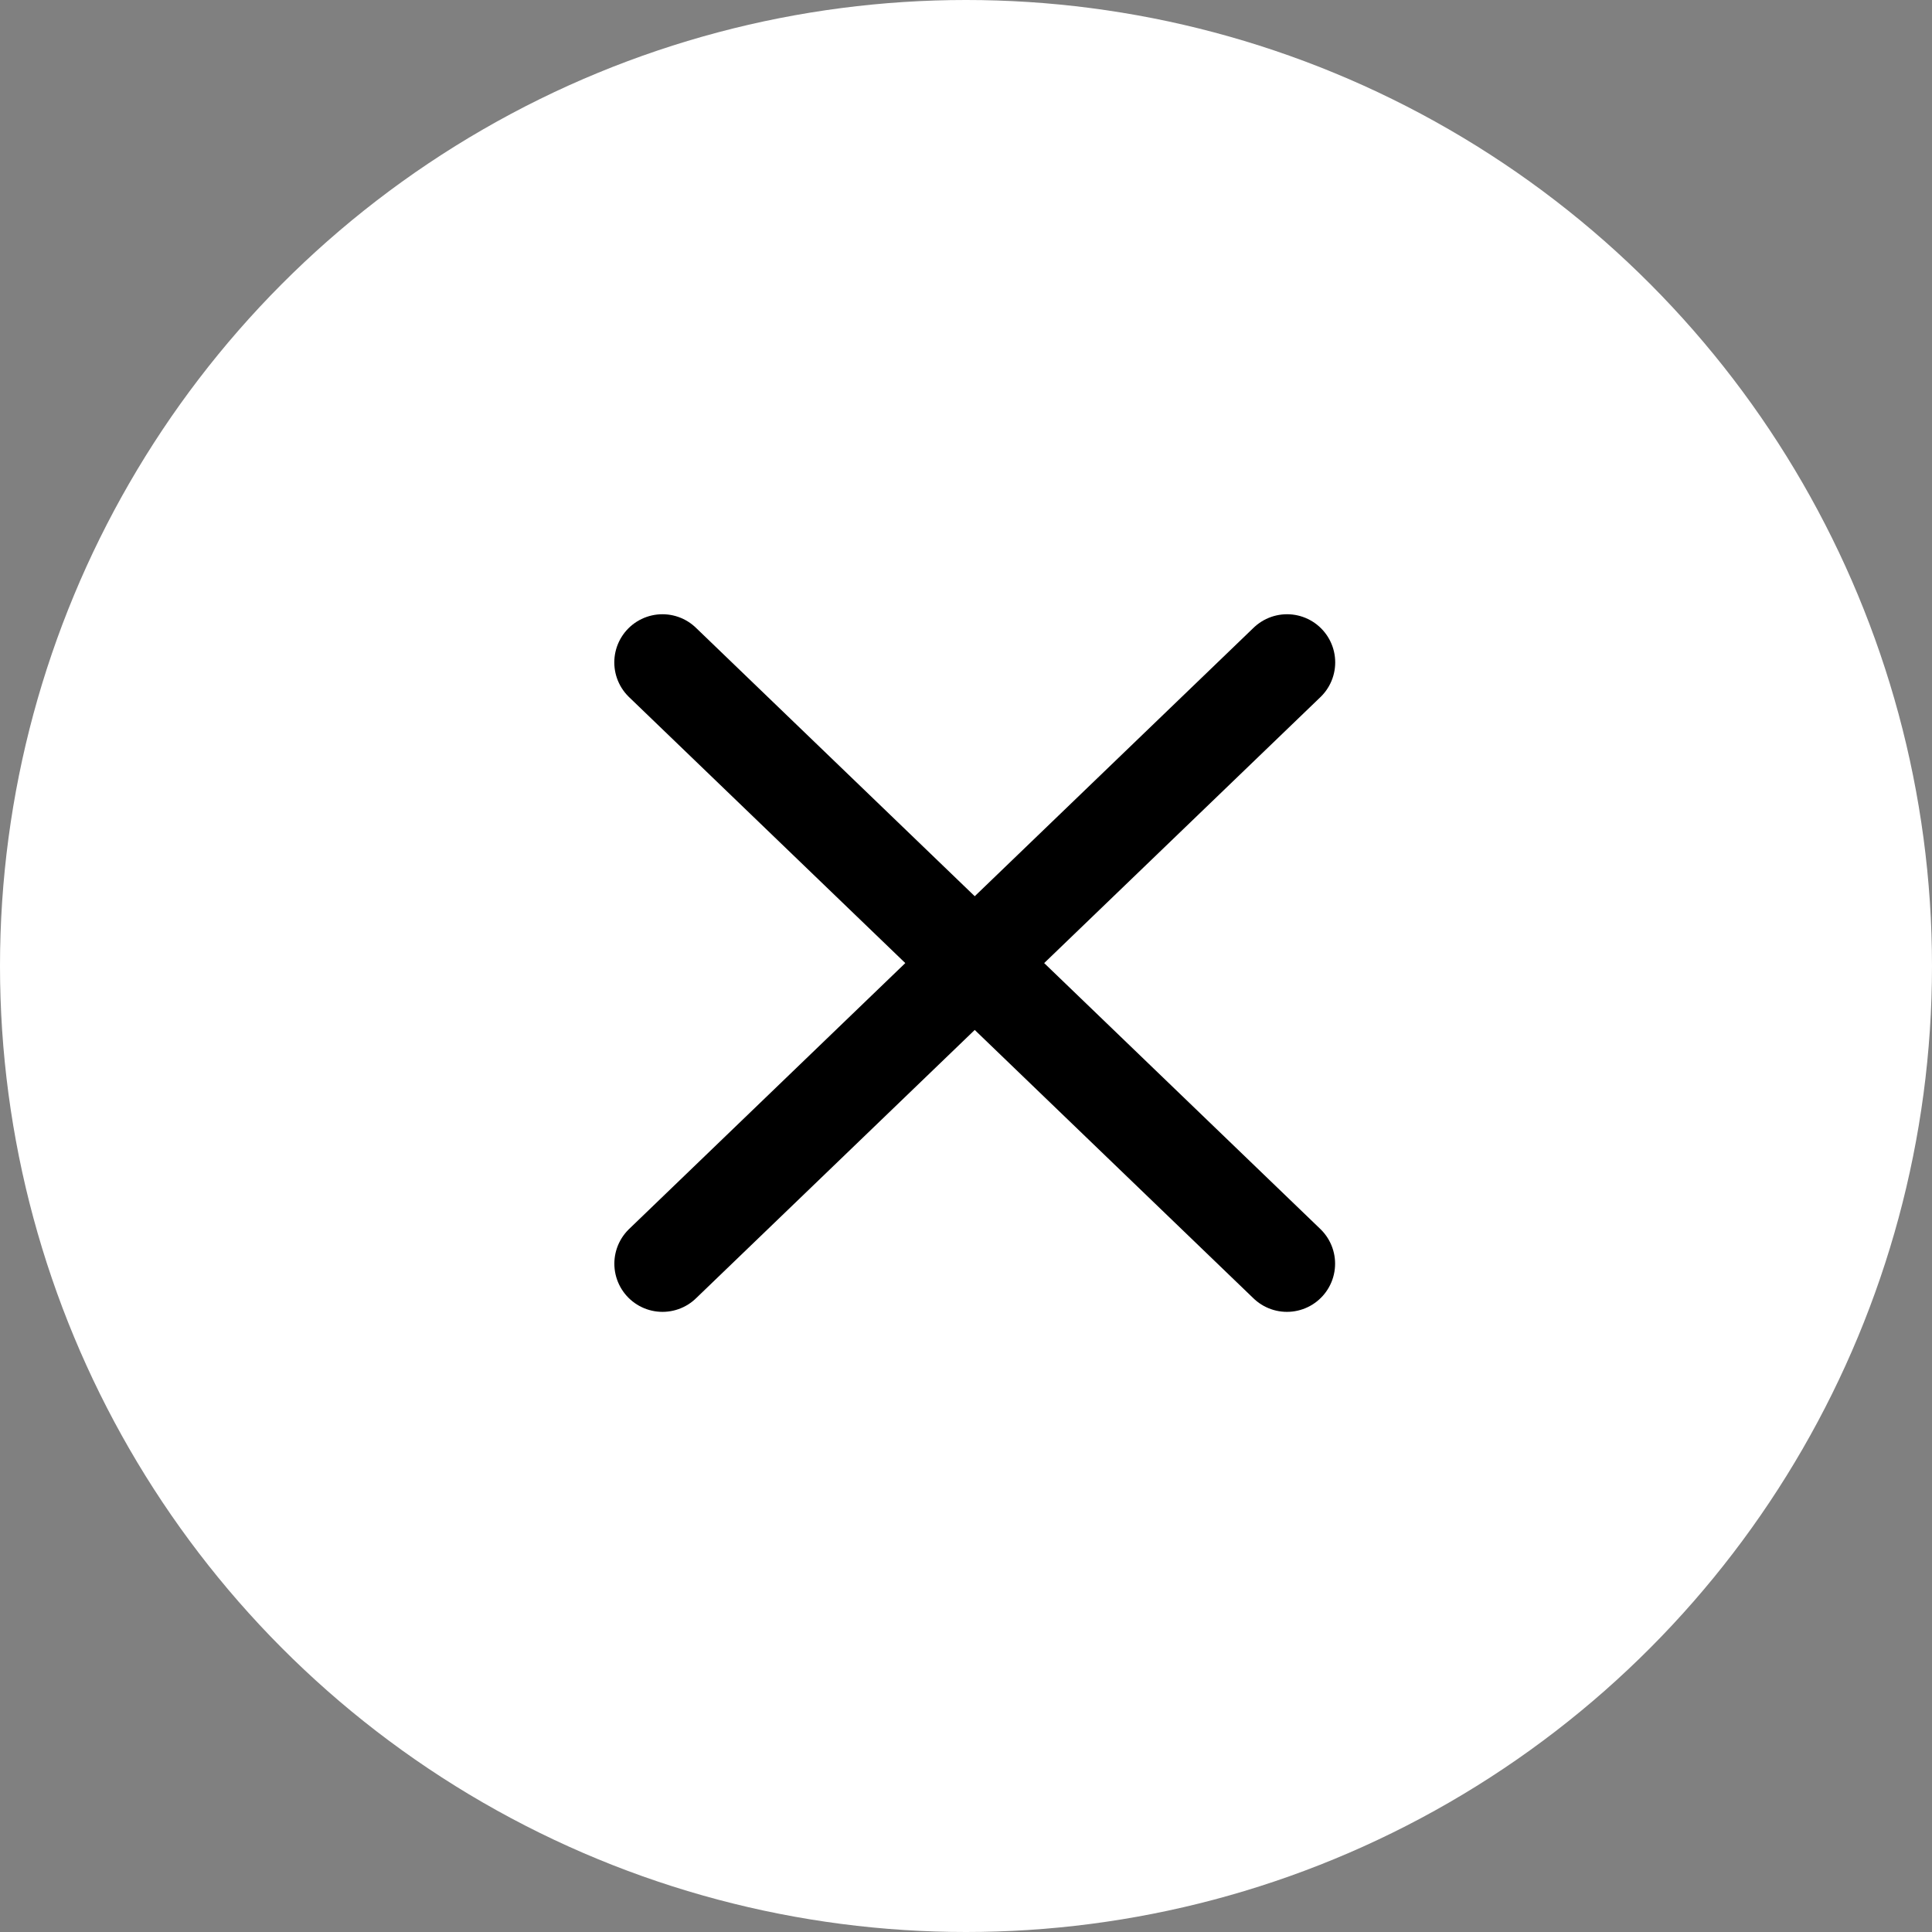 <svg width="35" height="35" viewBox="0 0 35 35" fill="none" xmlns="http://www.w3.org/2000/svg">
<rect x="0" y="0" width="35" height="35" fill="#808080" stroke="none"/>
<circle cx="17.5" cy="17.5" r="17.5" fill="white"/>
<path d="M12.002 22.893L23.316 12" stroke="black" stroke-width="1.745" stroke-linecap="round" stroke-linejoin="round"/>
<path d="M23.314 22.893L12.001 12" stroke="black" stroke-width="1.745" stroke-linecap="round" stroke-linejoin="round"/>
</svg>
